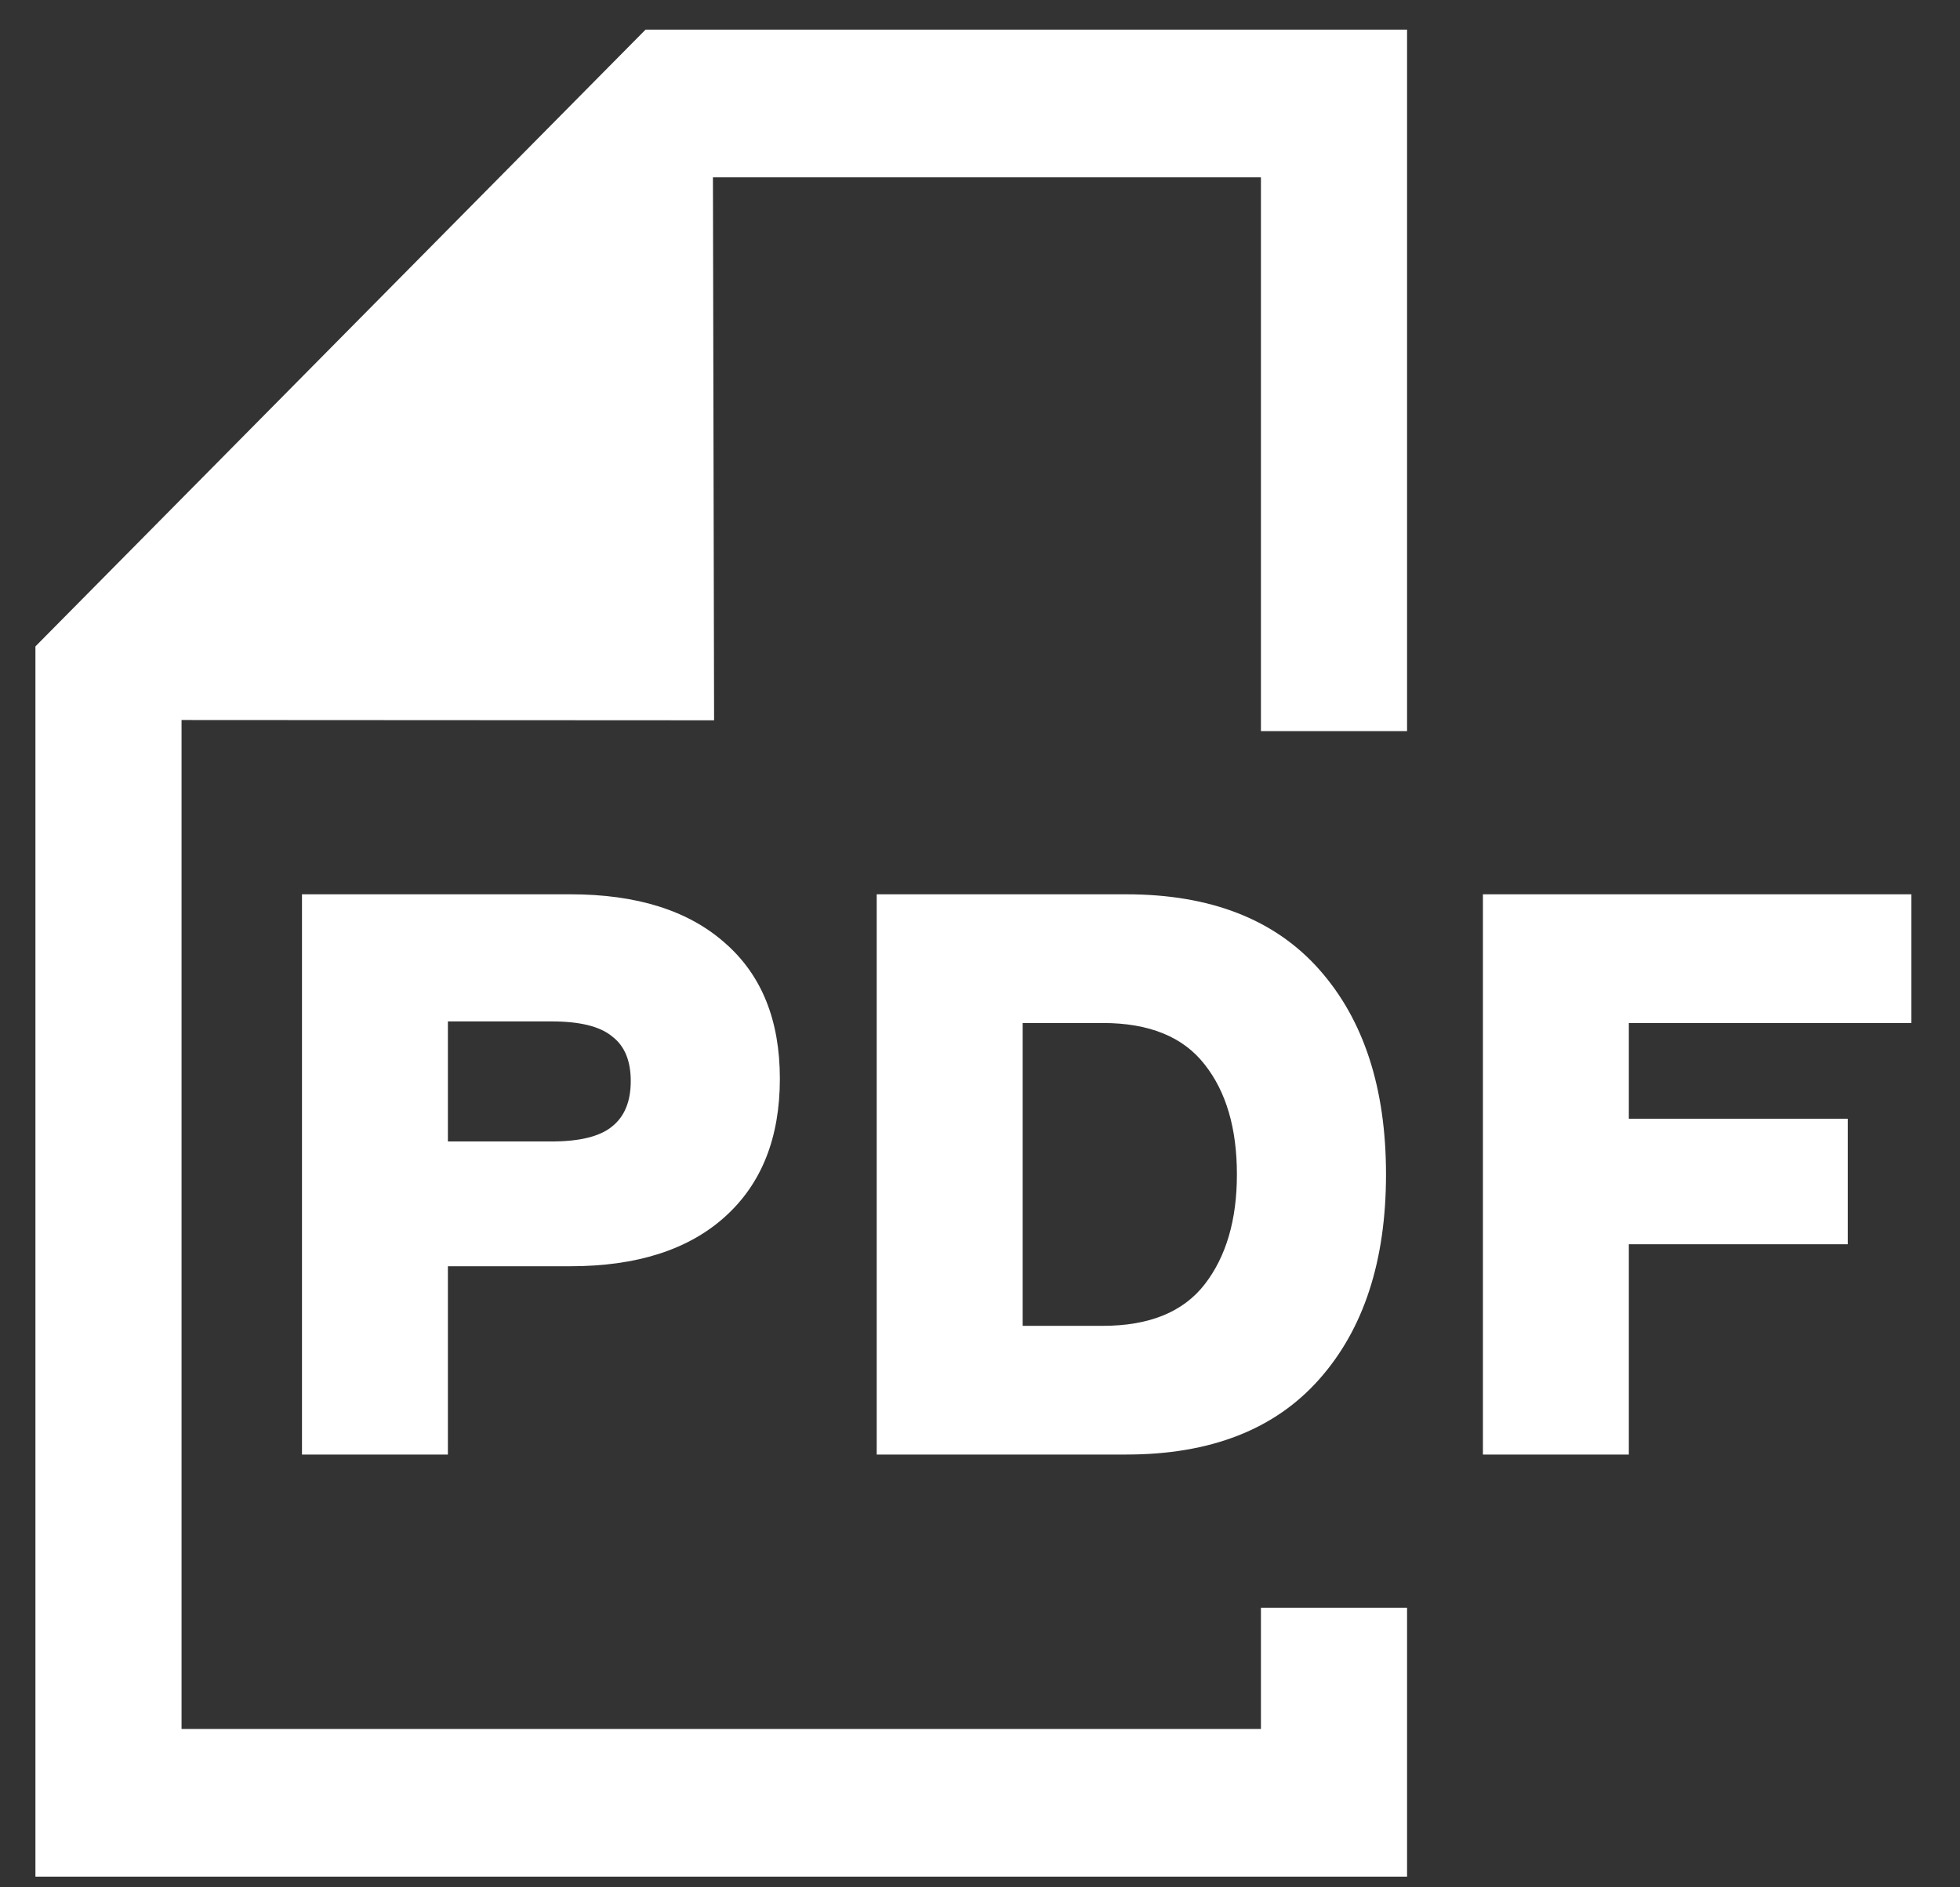 <svg width="27" height="26" viewBox="0 0 27 26" fill="none" xmlns="http://www.w3.org/2000/svg">
<rect x="0" y="0" width="27" height="26" fill="#333333" stroke="none"/>
<path fill-rule="evenodd" clip-rule="evenodd" d="M2.501 9.919L9.837 9.923L9.821 2.443H17.37V10.072H18.933V1.993V0.859H17.82H9.081L9.081 0.859H18.933V10.072H19.383V0.408H8.893L0.488 8.905V25.853H19.383V22.149H18.933V25.403H18.933V24.269V22.149H17.37V23.818H2.501V9.919ZM9.369 1.993H9.369L9.386 9.472H9.386L9.369 1.993ZM17.82 24.269V24.269H2.05V9.469H2.05V24.269H17.82ZM4.16 12.32H7.857C8.772 12.32 9.482 12.543 9.986 12.99C10.491 13.43 10.743 14.053 10.743 14.86C10.743 15.675 10.491 16.309 9.986 16.763C9.482 17.217 8.772 17.444 7.857 17.444H6.17V20.038H4.16V12.32ZM6.17 15.725H7.597C7.986 15.725 8.264 15.656 8.43 15.52C8.603 15.383 8.689 15.174 8.689 14.893C8.689 14.611 8.603 14.406 8.43 14.276C8.264 14.139 7.986 14.071 7.597 14.071H6.17V15.725ZM12.077 12.32H15.515C16.675 12.32 17.562 12.666 18.174 13.357C18.787 14.049 19.093 14.99 19.093 16.179C19.093 17.368 18.787 18.309 18.174 19C17.562 19.692 16.675 20.038 15.515 20.038H12.077V12.32ZM14.088 18.265H15.191C15.832 18.265 16.3 18.074 16.596 17.692C16.891 17.31 17.039 16.806 17.039 16.179C17.039 15.545 16.891 15.04 16.596 14.666C16.3 14.284 15.832 14.093 15.191 14.093H14.088V18.265ZM25.454 15.412H22.438V14.093H26.33V12.32H20.428V20.038H22.438V17.141H25.454V15.412Z" fill="white"/>
</svg>

